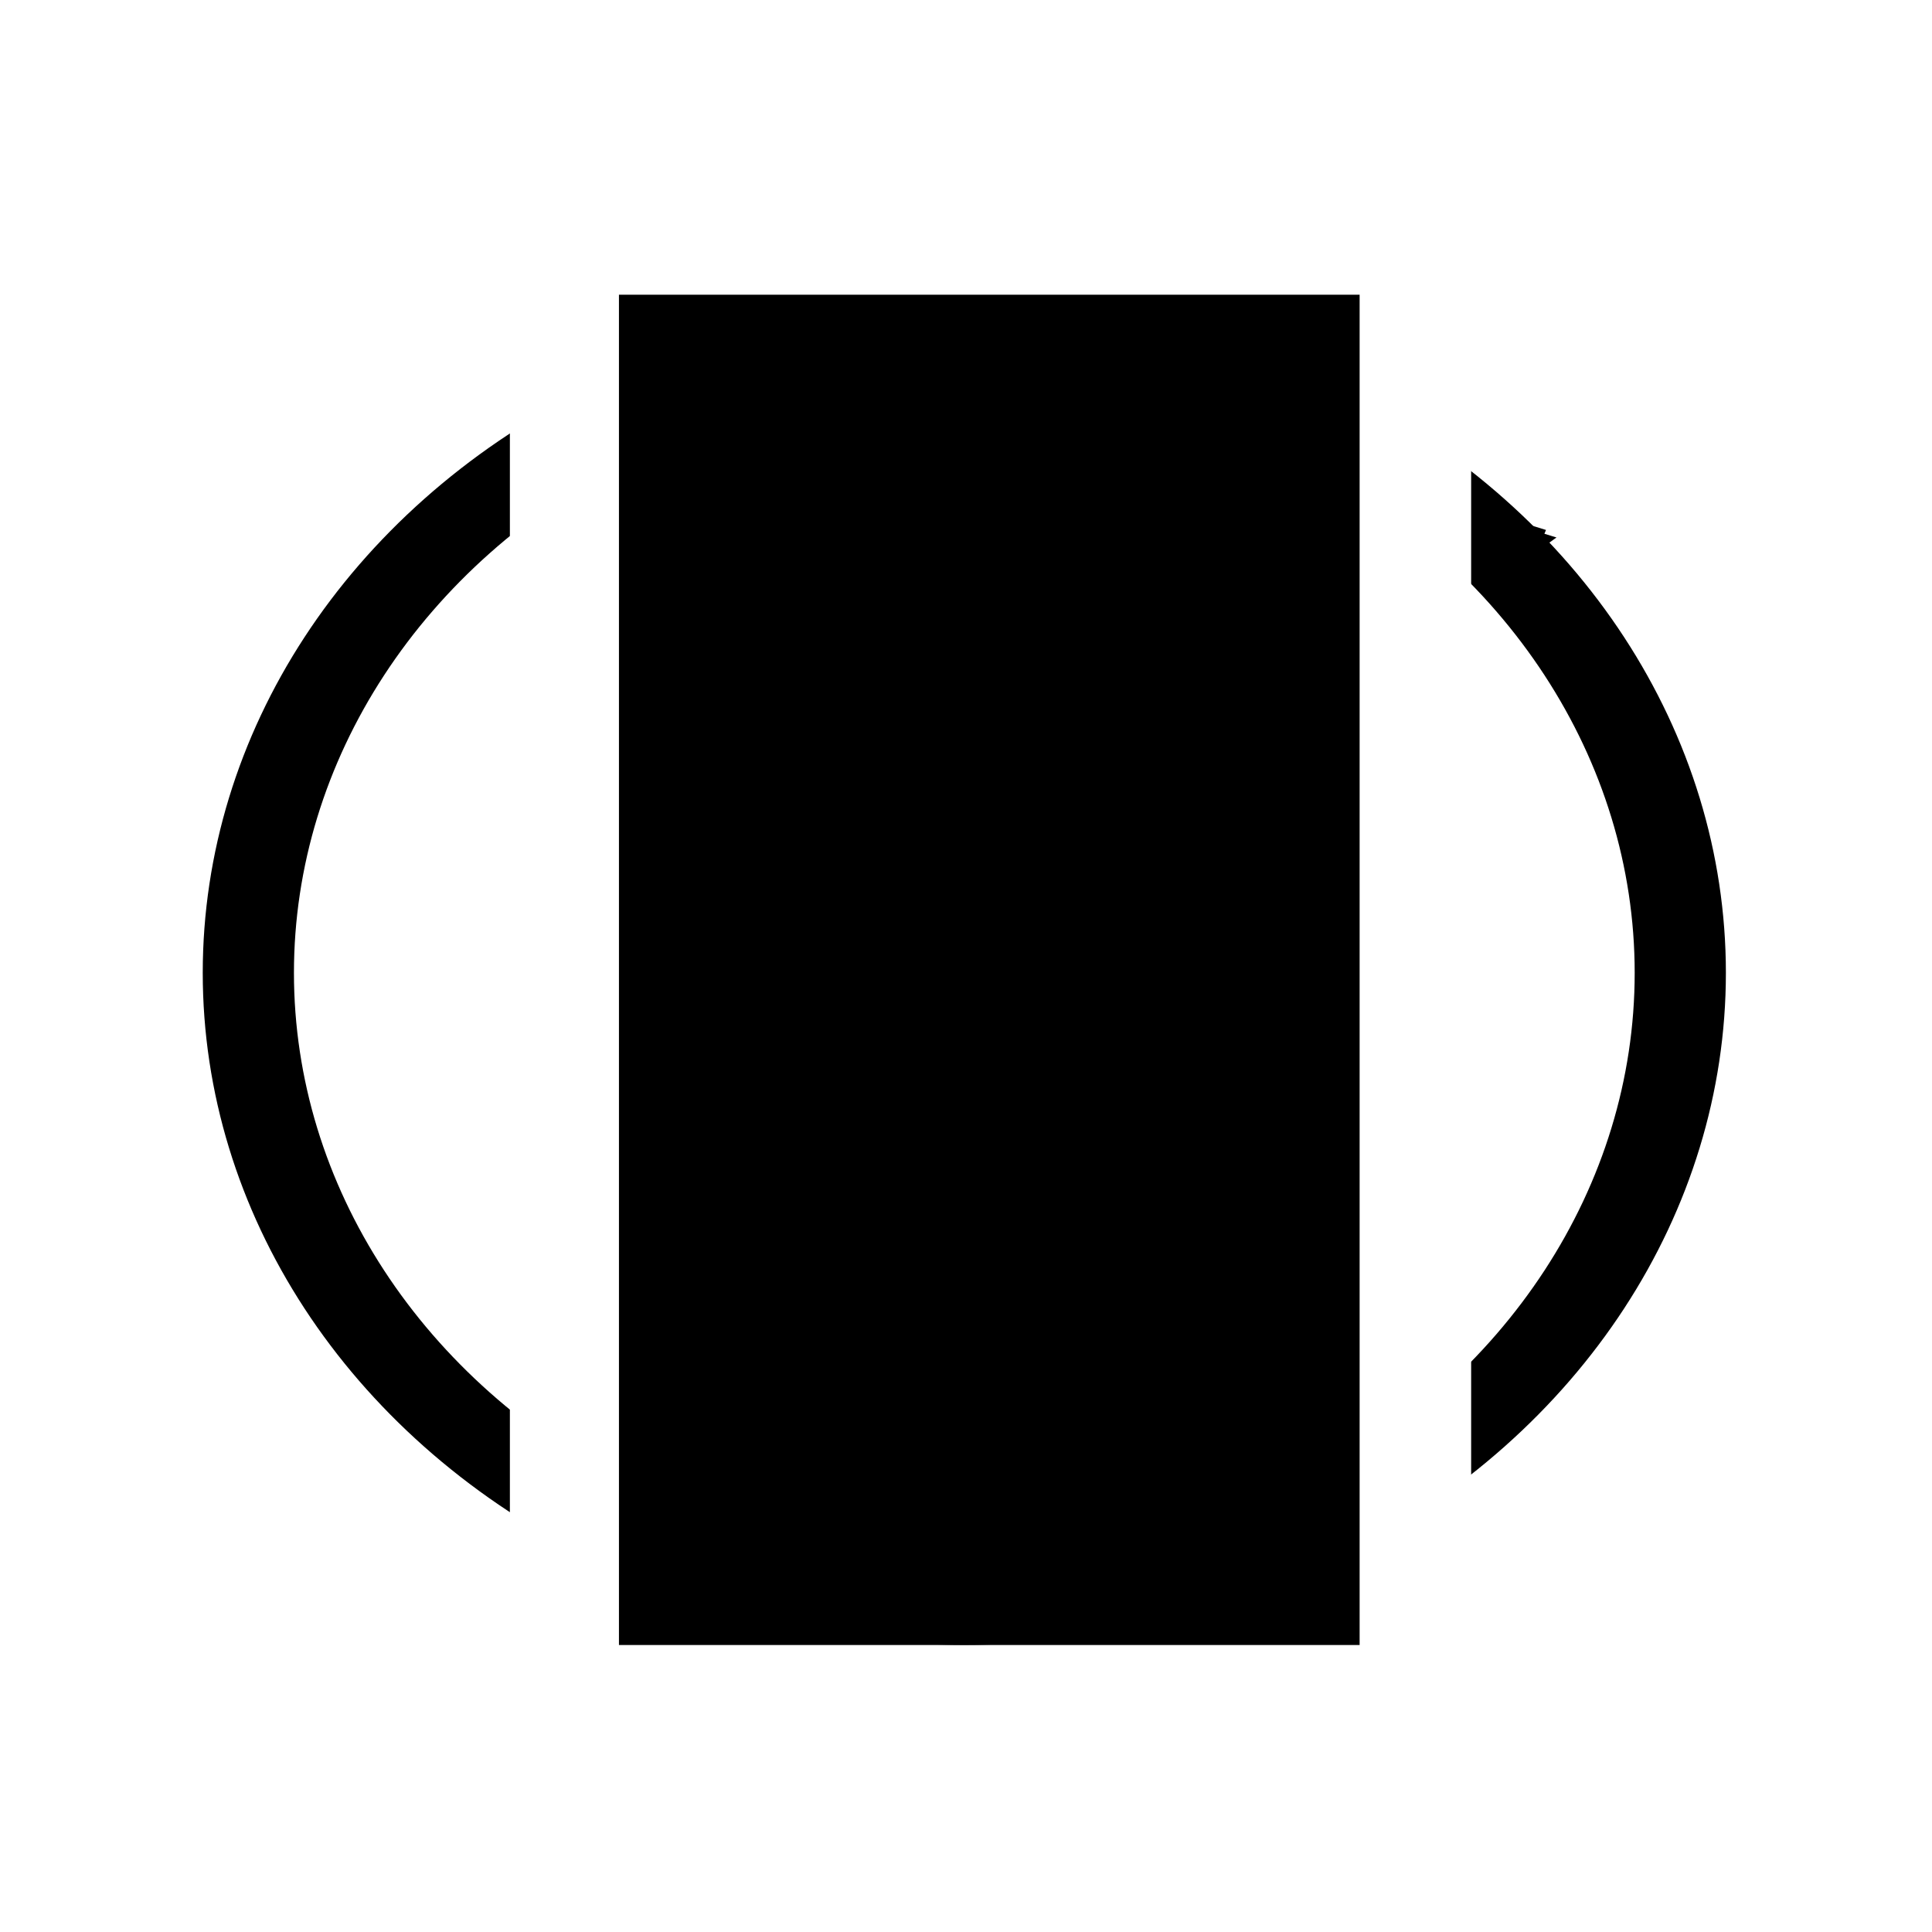 <?xml version="1.0" encoding="UTF-8" standalone="no"?>
<!-- Created with Inkscape (http://www.inkscape.org/) -->

<svg
   xmlns:dc="http://purl.org/dc/elements/1.1/"
   xmlns:cc="http://creativecommons.org/ns#"
   xmlns:rdf="http://www.w3.org/1999/02/22-rdf-syntax-ns#"
   xmlns:svg="http://www.w3.org/2000/svg"
   xmlns="http://www.w3.org/2000/svg"
   xmlns:sodipodi="http://sodipodi.sourceforge.net/DTD/sodipodi-0.dtd"
   xmlns:inkscape="http://www.inkscape.org/namespaces/inkscape"
   width="300"
   height="300"
   viewBox="0 0 79.375 79.375"
   version="1.1"
   id="svg8"
   inkscape:version="0.92.1 r15371"
   sodipodi:docname="rotate.svg">
  <defs
     id="defs2">
    <inkscape:path-effect
       effect="powerstroke"
       id="path-effect12978"
       is_visible="true"
       offset_points="0,0.132"
       sort_points="true"
       interpolator_type="CubicBezierJohan"
       interpolator_beta="0.2"
       start_linecap_type="zerowidth"
       linejoin_type="extrp_arc"
       miter_limit="4"
       end_linecap_type="zerowidth" />
    <marker
       inkscape:stockid="TriangleInM"
       orient="auto"
       refY="0"
       refX="0"
       id="TriangleInM"
       style="overflow:visible"
       inkscape:isstock="true">
      <path
         id="path4640"
         d="M 5.77,0 -2.88,5 V -5 Z"
         style="fill:#000000;fill-opacity:1;fill-rule:evenodd;stroke:#000000;stroke-width:1pt;stroke-opacity:1"
         transform="scale(-0.4)"
         inkscape:connector-curvature="0" />
    </marker>
    <inkscape:path-effect
       effect="powerstroke"
       id="path-effect10798"
       is_visible="true"
       offset_points="0,0.132"
       sort_points="true"
       interpolator_type="CubicBezierJohan"
       interpolator_beta="0.2"
       start_linecap_type="zerowidth"
       linejoin_type="extrp_arc"
       miter_limit="4"
       end_linecap_type="zerowidth" />
    <inkscape:path-effect
       effect="powerstroke"
       id="path-effect10794"
       is_visible="true"
       offset_points="0,0.132"
       sort_points="true"
       interpolator_type="CubicBezierJohan"
       interpolator_beta="0.2"
       start_linecap_type="zerowidth"
       linejoin_type="extrp_arc"
       miter_limit="4"
       end_linecap_type="zerowidth" />
    <inkscape:path-effect
       effect="powerstroke"
       id="path-effect10790"
       is_visible="true"
       offset_points="0,0.132"
       sort_points="true"
       interpolator_type="CubicBezierJohan"
       interpolator_beta="0.2"
       start_linecap_type="zerowidth"
       linejoin_type="extrp_arc"
       miter_limit="4"
       end_linecap_type="zerowidth" />
    <inkscape:path-effect
       effect="powerstroke"
       id="path-effect10786"
       is_visible="true"
       offset_points="0,0.631"
       sort_points="true"
       interpolator_type="CubicBezierJohan"
       interpolator_beta="0.2"
       start_linecap_type="zerowidth"
       linejoin_type="extrp_arc"
       miter_limit="4"
       end_linecap_type="zerowidth" />
    <inkscape:path-effect
       effect="powerstroke"
       id="path-effect10668"
       is_visible="true"
       offset_points="0,0.132"
       sort_points="true"
       interpolator_type="CubicBezierJohan"
       interpolator_beta="0.2"
       start_linecap_type="zerowidth"
       linejoin_type="extrp_arc"
       miter_limit="4"
       end_linecap_type="zerowidth" />
    <marker
       inkscape:stockid="TriangleOutM"
       orient="auto"
       refY="0"
       refX="0"
       id="marker9430"
       style="overflow:visible"
       inkscape:isstock="true">
      <path
         id="path9428"
         d="M 5.77,0 -2.88,5 V -5 Z"
         style="fill:#000000;fill-opacity:1;fill-rule:evenodd;stroke:#000000;stroke-width:1pt;stroke-opacity:1"
         transform="scale(0.4)"
         inkscape:connector-curvature="0" />
    </marker>
    <marker
       inkscape:stockid="Arrow2Send"
       orient="auto"
       refY="0"
       refX="0"
       id="marker6079"
       style="overflow:visible"
       inkscape:isstock="true">
      <path
         id="path6077"
         style="fill:#000000;fill-opacity:1;fill-rule:evenodd;stroke:#000000;stroke-width:0.625;stroke-linejoin:round;stroke-opacity:1"
         d="M 8.719,4.034 -2.207,0.016 8.719,-4.002 c -1.745,2.372 -1.735,5.617 -6e-7,8.035 z"
         transform="matrix(-0.3,0,0,-0.3,0.69,0)"
         inkscape:connector-curvature="0" />
    </marker>
    <marker
       inkscape:stockid="TriangleOutM"
       orient="auto"
       refY="0"
       refX="0"
       id="TriangleOutM"
       style="overflow:visible"
       inkscape:isstock="true">
      <path
         id="path4649"
         d="M 5.77,0 -2.88,5 V -5 Z"
         style="fill:#000000;fill-opacity:1;fill-rule:evenodd;stroke:#000000;stroke-width:1pt;stroke-opacity:1"
         transform="scale(0.4)"
         inkscape:connector-curvature="0" />
    </marker>
    <marker
       inkscape:stockid="Arrow2Send"
       orient="auto"
       refY="0"
       refX="0"
       id="Arrow2Send"
       style="overflow:visible"
       inkscape:isstock="true">
      <path
         id="path4537"
         style="fill:#000000;fill-opacity:1;fill-rule:evenodd;stroke:#000000;stroke-width:0.625;stroke-linejoin:round;stroke-opacity:1"
         d="M 8.719,4.034 -2.207,0.016 8.719,-4.002 c -1.745,2.372 -1.735,5.617 -6e-7,8.035 z"
         transform="matrix(-0.3,0,0,-0.3,0.69,0)"
         inkscape:connector-curvature="0" />
    </marker>
    <marker
       inkscape:stockid="Arrow2Mend"
       orient="auto"
       refY="0"
       refX="0"
       id="Arrow2Mend"
       style="overflow:visible"
       inkscape:isstock="true">
      <path
         id="path4531"
         style="fill:#000000;fill-opacity:1;fill-rule:evenodd;stroke:#000000;stroke-width:0.625;stroke-linejoin:round;stroke-opacity:1"
         d="M 8.719,4.034 -2.207,0.016 8.719,-4.002 c -1.745,2.372 -1.735,5.617 -6e-7,8.035 z"
         transform="scale(-0.6)"
         inkscape:connector-curvature="0" />
    </marker>
    <marker
       inkscape:stockid="TriangleOutL"
       orient="auto"
       refY="0"
       refX="0"
       id="TriangleOutL"
       style="overflow:visible"
       inkscape:isstock="true">
      <path
         id="path4646"
         d="M 5.77,0 -2.88,5 V -5 Z"
         style="fill:#000000;fill-opacity:1;fill-rule:evenodd;stroke:#000000;stroke-width:1pt;stroke-opacity:1"
         transform="scale(0.8)"
         inkscape:connector-curvature="0" />
    </marker>
    <marker
       inkscape:stockid="TriangleOutM"
       orient="auto"
       refY="0"
       refX="0"
       id="marker9430-1"
       style="overflow:visible"
       inkscape:isstock="true">
      <path
         inkscape:connector-curvature="0"
         id="path9428-7"
         d="M 5.77,0 -2.88,5 V -5 Z"
         style="fill:#000000;fill-opacity:1;fill-rule:evenodd;stroke:#000000;stroke-width:1pt;stroke-opacity:1"
         transform="scale(0.4)" />
    </marker>
    <marker
       inkscape:stockid="TriangleOutM"
       orient="auto"
       refY="0"
       refX="0"
       id="TriangleOutM-2"
       style="overflow:visible"
       inkscape:isstock="true">
      <path
         inkscape:connector-curvature="0"
         id="path4649-4"
         d="M 5.77,0 -2.88,5 V -5 Z"
         style="fill:#000000;fill-opacity:1;fill-rule:evenodd;stroke:#000000;stroke-width:1pt;stroke-opacity:1"
         transform="scale(0.4)" />
    </marker>
    <marker
       inkscape:stockid="TriangleInM"
       orient="auto"
       refY="0"
       refX="0"
       id="TriangleInM-5"
       style="overflow:visible"
       inkscape:isstock="true">
      <path
         inkscape:connector-curvature="0"
         id="path4640-8"
         d="M 5.77,0 -2.88,5 V -5 Z"
         style="fill:#000000;fill-opacity:1;fill-rule:evenodd;stroke:#000000;stroke-width:1pt;stroke-opacity:1"
         transform="scale(-0.4)" />
    </marker>
    <marker
       inkscape:stockid="TriangleOutM"
       orient="auto"
       refY="0"
       refX="0"
       id="TriangleOutM-2-6"
       style="overflow:visible"
       inkscape:isstock="true">
      <path
         inkscape:connector-curvature="0"
         id="path4649-4-8"
         d="M 5.77,0 -2.88,5 V -5 Z"
         style="fill:#000000;fill-opacity:1;fill-rule:evenodd;stroke:#000000;stroke-width:1pt;stroke-opacity:1"
         transform="scale(0.4)" />
    </marker>
    <inkscape:path-effect
       effect="powerstroke"
       id="path-effect12978-1"
       is_visible="true"
       offset_points="0,0.132"
       sort_points="true"
       interpolator_type="CubicBezierJohan"
       interpolator_beta="0.2"
       start_linecap_type="zerowidth"
       linejoin_type="extrp_arc"
       miter_limit="4"
       end_linecap_type="zerowidth" />
  </defs>
  <sodipodi:namedview
     id="base"
     pagecolor="#ffffff"
     bordercolor="#666666"
     borderopacity="1.0"
     inkscape:pageopacity="0.0"
     inkscape:pageshadow="2"
     inkscape:zoom="0.98994949"
     inkscape:cx="183.75394"
     inkscape:cy="213.903"
     inkscape:document-units="mm"
     inkscape:current-layer="layer1"
     showgrid="false"
     inkscape:snap-midpoints="false"
     inkscape:snap-others="false"
     inkscape:snap-global="false"
     units="px"
     inkscape:window-width="1239"
     inkscape:window-height="890"
     inkscape:window-x="2047"
     inkscape:window-y="146"
     inkscape:window-maximized="0" />
  <g
     inkscape:label="Layer 1"
     inkscape:groupmode="layer"
     id="layer1"
     transform="translate(0,-217.625)">
    <g
       id="g13271"
       transform="matrix(2.173,0,0,2.101,-74.923,-194.21)">
      <path
         inkscape:connector-curvature="0"
         id="path4502"
         d="m 35.596,172.474 6.096,-6.239"
         style="fill:none;stroke:#000000;stroke-width:1.213;stroke-linecap:butt;stroke-linejoin:miter;stroke-miterlimit:4;stroke-dasharray:none;stroke-opacity:1;marker-end:url(#TriangleOutM)" />
      <rect
         y="174.285"
         x="17.545"
         height="16.17"
         width="16.437"
         id="rect5446"
         style="fill:none;stroke:#000000;stroke-width:1.5;stroke-miterlimit:4;stroke-dasharray:none;stroke-opacity:1" />
      <rect
         y="161.934"
         x="17.545"
         height="28.521"
         width="28.387"
         id="rect5446-7"
         style="fill:none;stroke:#000000;stroke-width:1.745;stroke-miterlimit:4;stroke-dasharray:none;stroke-opacity:1" />
    </g>
    <g
       id="g13266"
       transform="matrix(2.146,0,0,1.835,-110.797,-64.987)">
      <rect
         y="161.348"
         x="64.132"
         height="28.757"
         width="12.988"
         id="rect5985"
         style="fill:#000000;fill-opacity:1;stroke:#000000;stroke-width:1.475;stroke-miterlimit:4;stroke-dasharray:none;stroke-opacity:1" />
      <ellipse
         ry="14.175"
         rx="13.707"
         cy="175.793"
         cx="70.091"
         id="path9093"
         style="fill:none;fill-opacity:1;stroke:#000000;stroke-width:1.746;stroke-miterlimit:4;stroke-dasharray:none;stroke-opacity:1" />
      <rect
         y="158.502"
         x="62.355"
         height="34.983"
         width="0.16"
         id="rect9097"
         style="fill:#ffffff;fill-opacity:0;stroke:#ffffff;stroke-width:1.928;stroke-miterlimit:4;stroke-dasharray:none;stroke-opacity:1" />
      <rect
         y="157.654"
         x="78.643"
         height="34.943"
         width="0.167"
         id="rect9097-1"
         style="fill:#ffffff;fill-opacity:0;stroke:#ffffff;stroke-width:1.968;stroke-miterlimit:4;stroke-dasharray:none;stroke-opacity:1" />
      <path
         sodipodi:nodetypes="cc"
         inkscape:connector-curvature="0"
         id="path9114"
         d="m 60.472,186.517 0.134,-0.512"
         style="fill:none;stroke:#000000;stroke-width:1.031;stroke-linecap:butt;stroke-linejoin:miter;stroke-miterlimit:4;stroke-dasharray:none;stroke-opacity:1;marker-end:url(#marker9430)" />
      <path
         sodipodi:nodetypes="cc"
         inkscape:connector-curvature="0"
         id="path9114-0"
         d="m 80.742,165.703 -0.179,0.498"
         style="fill:none;stroke:#000000;stroke-width:1.031;stroke-linecap:butt;stroke-linejoin:miter;stroke-miterlimit:4;stroke-dasharray:none;stroke-opacity:1;marker-end:url(#marker9430-1)" />
    </g>
    <path
       style="fill:#000000;fill-rule:nonzero;stroke:none;stroke-width:0.265px;stroke-linecap:butt;stroke-linejoin:miter;stroke-opacity:1"
       d="m 16.454,181.003 c 17.64,-2.325 70.559,-9.301 88.199,-11.626 z M 104.619,169.114 c -17.64,2.325 -70.559,9.301 -88.199,11.626 z"
       id="path10666"
       inkscape:connector-curvature="0"
       inkscape:path-effect="#path-effect10668"
       inkscape:original-d="m 104.63602,169.24516 29.39964,-3.8754 -11.49259,12.96257 z" />
    <g
       id="g13252"
       transform="translate(-16.838,15.769)">
      <path
         inkscape:connector-curvature="0"
         id="path4502-0"
         d="m 109.634,164.241 0.027,22.13"
         style="fill:none;stroke:#000000;stroke-width:1.584;stroke-linecap:butt;stroke-linejoin:miter;stroke-miterlimit:4;stroke-dasharray:none;stroke-opacity:1;marker-start:url(#TriangleInM);marker-end:url(#TriangleOutM-2)" />
      <path
         inkscape:transform-center-y="8.4393954"
         inkscape:transform-center-x="-17.243673"
         inkscape:connector-curvature="0"
         id="path4502-0-4"
         d="m 98.059,174.771 23.531,-0.025"
         style="fill:none;stroke:#000000;stroke-width:1.584;stroke-linecap:butt;stroke-linejoin:miter;stroke-miterlimit:4;stroke-dasharray:none;stroke-opacity:1;marker-start:url(#TriangleInM-5);marker-end:url(#TriangleOutM-2-6)" />
    </g>
  </g>
</svg>
